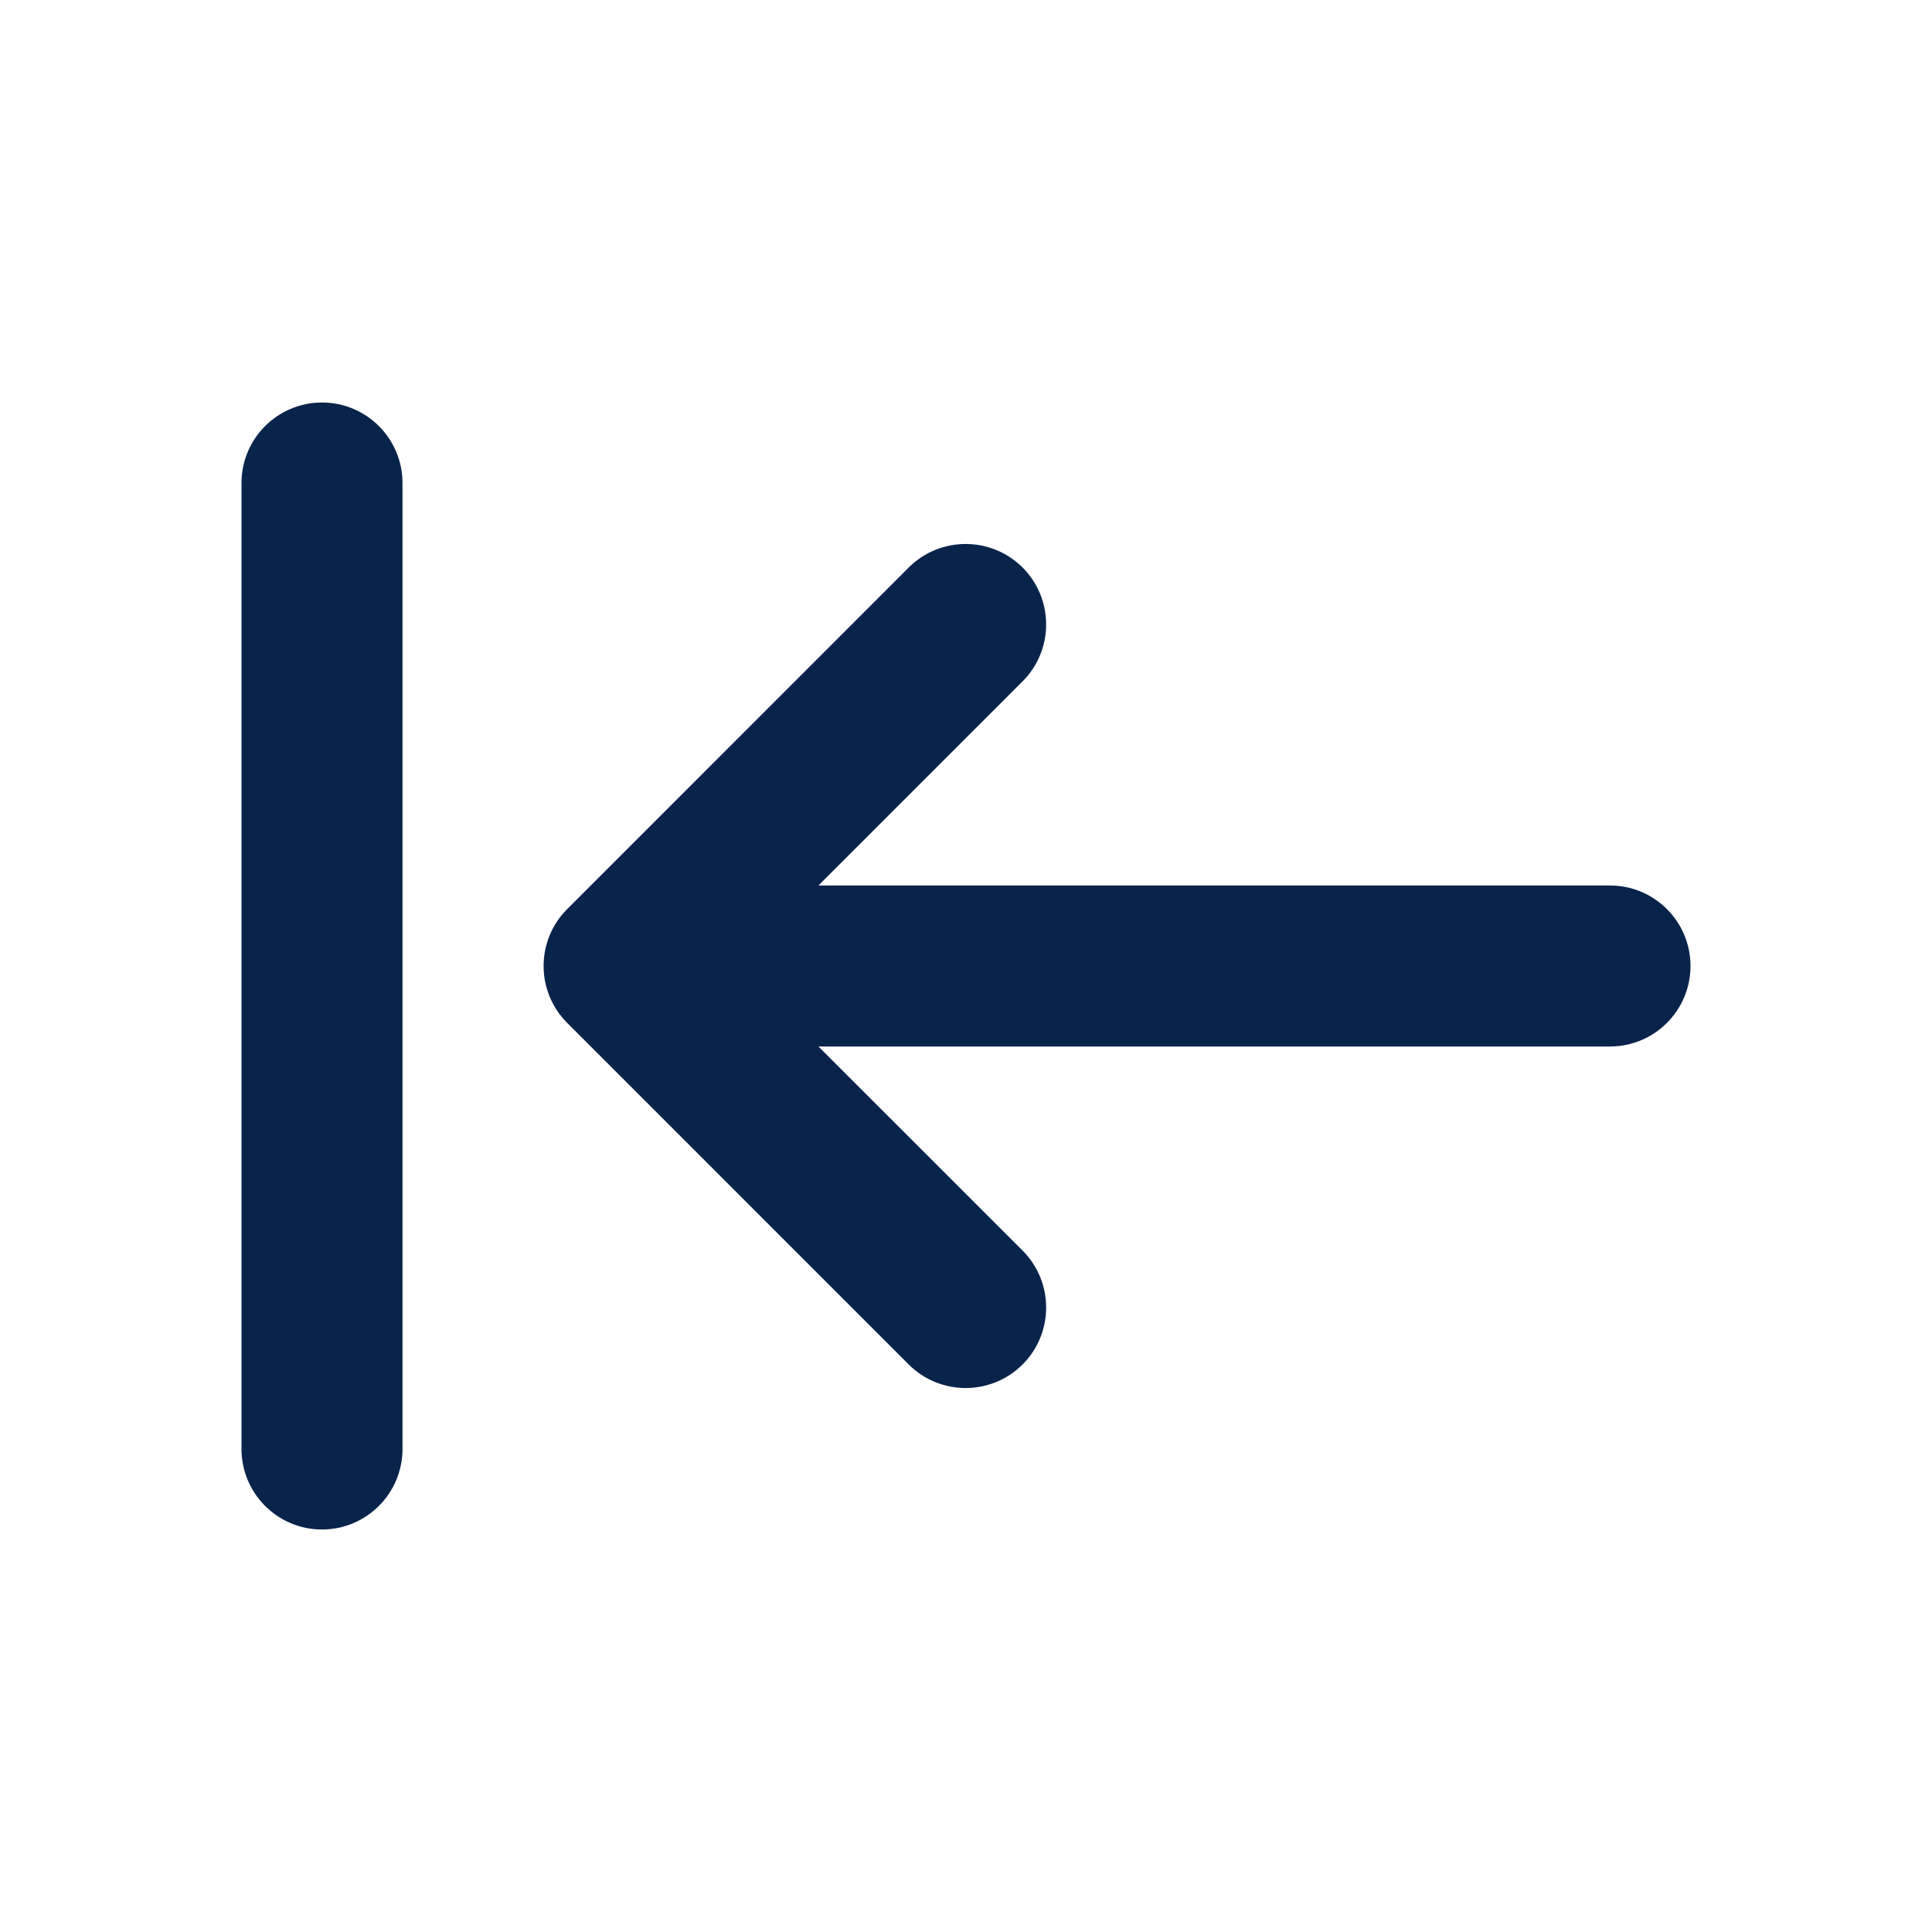 <?xml version="1.0" encoding="UTF-8"?>
<svg width="24px" height="24px" viewBox="0 0 24 24" version="1.1" xmlns="http://www.w3.org/2000/svg" xmlns:xlink="http://www.w3.org/1999/xlink">
    <title>arow_to_left_line</title>
    <g id="Icon" stroke="none" stroke-width="1" fill="none" fill-rule="evenodd">
        <g id="Arrow" transform="translate(-240, -98)" fill-rule="nonzero">
            <g id="arow_to_left_line" transform="translate(240, 98)">
                <path d="M24,0 L24,24 L0,24 L0,0 L24,0 Z M12.594,23.258 L12.582,23.259 L12.511,23.295 L12.492,23.299 L12.477,23.295 L12.406,23.259 C12.396,23.256 12.387,23.259 12.382,23.265 L12.378,23.276 L12.361,23.703 L12.366,23.724 L12.377,23.736 L12.48,23.81 L12.495,23.814 L12.507,23.81 L12.611,23.736 L12.623,23.72 L12.627,23.703 L12.61,23.276 C12.608,23.266 12.601,23.259 12.594,23.258 Z M12.858,23.145 L12.845,23.147 L12.66,23.24 L12.65,23.25 L12.647,23.261 L12.665,23.691 L12.67,23.703 L12.678,23.71 L12.879,23.803 C12.891,23.807 12.902,23.803 12.908,23.795 L12.912,23.781 L12.878,23.166 C12.875,23.155 12.867,23.147 12.858,23.145 Z M12.143,23.147 C12.133,23.142 12.122,23.145 12.116,23.153 L12.11,23.166 L12.076,23.781 C12.075,23.793 12.083,23.802 12.093,23.805 L12.108,23.803 L12.309,23.71 L12.319,23.702 L12.322,23.691 L12.34,23.261 L12.337,23.248 L12.328,23.24 L12.143,23.147 Z" id="MingCute"></path>
                <path d="M5,6 C5,5.448 4.552,5 4,5 C3.448,5 3,5.448 3,6 L3,18 C3,18.552 3.448,19 4,19 C4.552,19 5,18.552 5,18 L5,6 Z M12.703,16.95 C13.093,16.559 13.093,15.926 12.703,15.535 L10.167,13 L20,13 C20.552,13 21,12.552 21,12 C21,11.448 20.552,11 20,11 L10.167,11 L12.703,8.464 C13.093,8.074 13.093,7.441 12.703,7.05 C12.312,6.66 11.679,6.66 11.288,7.05 L7.046,11.293 C6.655,11.683 6.655,12.316 7.046,12.707 L11.288,16.95 C11.679,17.34 12.312,17.34 12.703,16.95 Z" id="形状" fill="#09244B"></path>
            </g>
        </g>
    </g>
</svg>